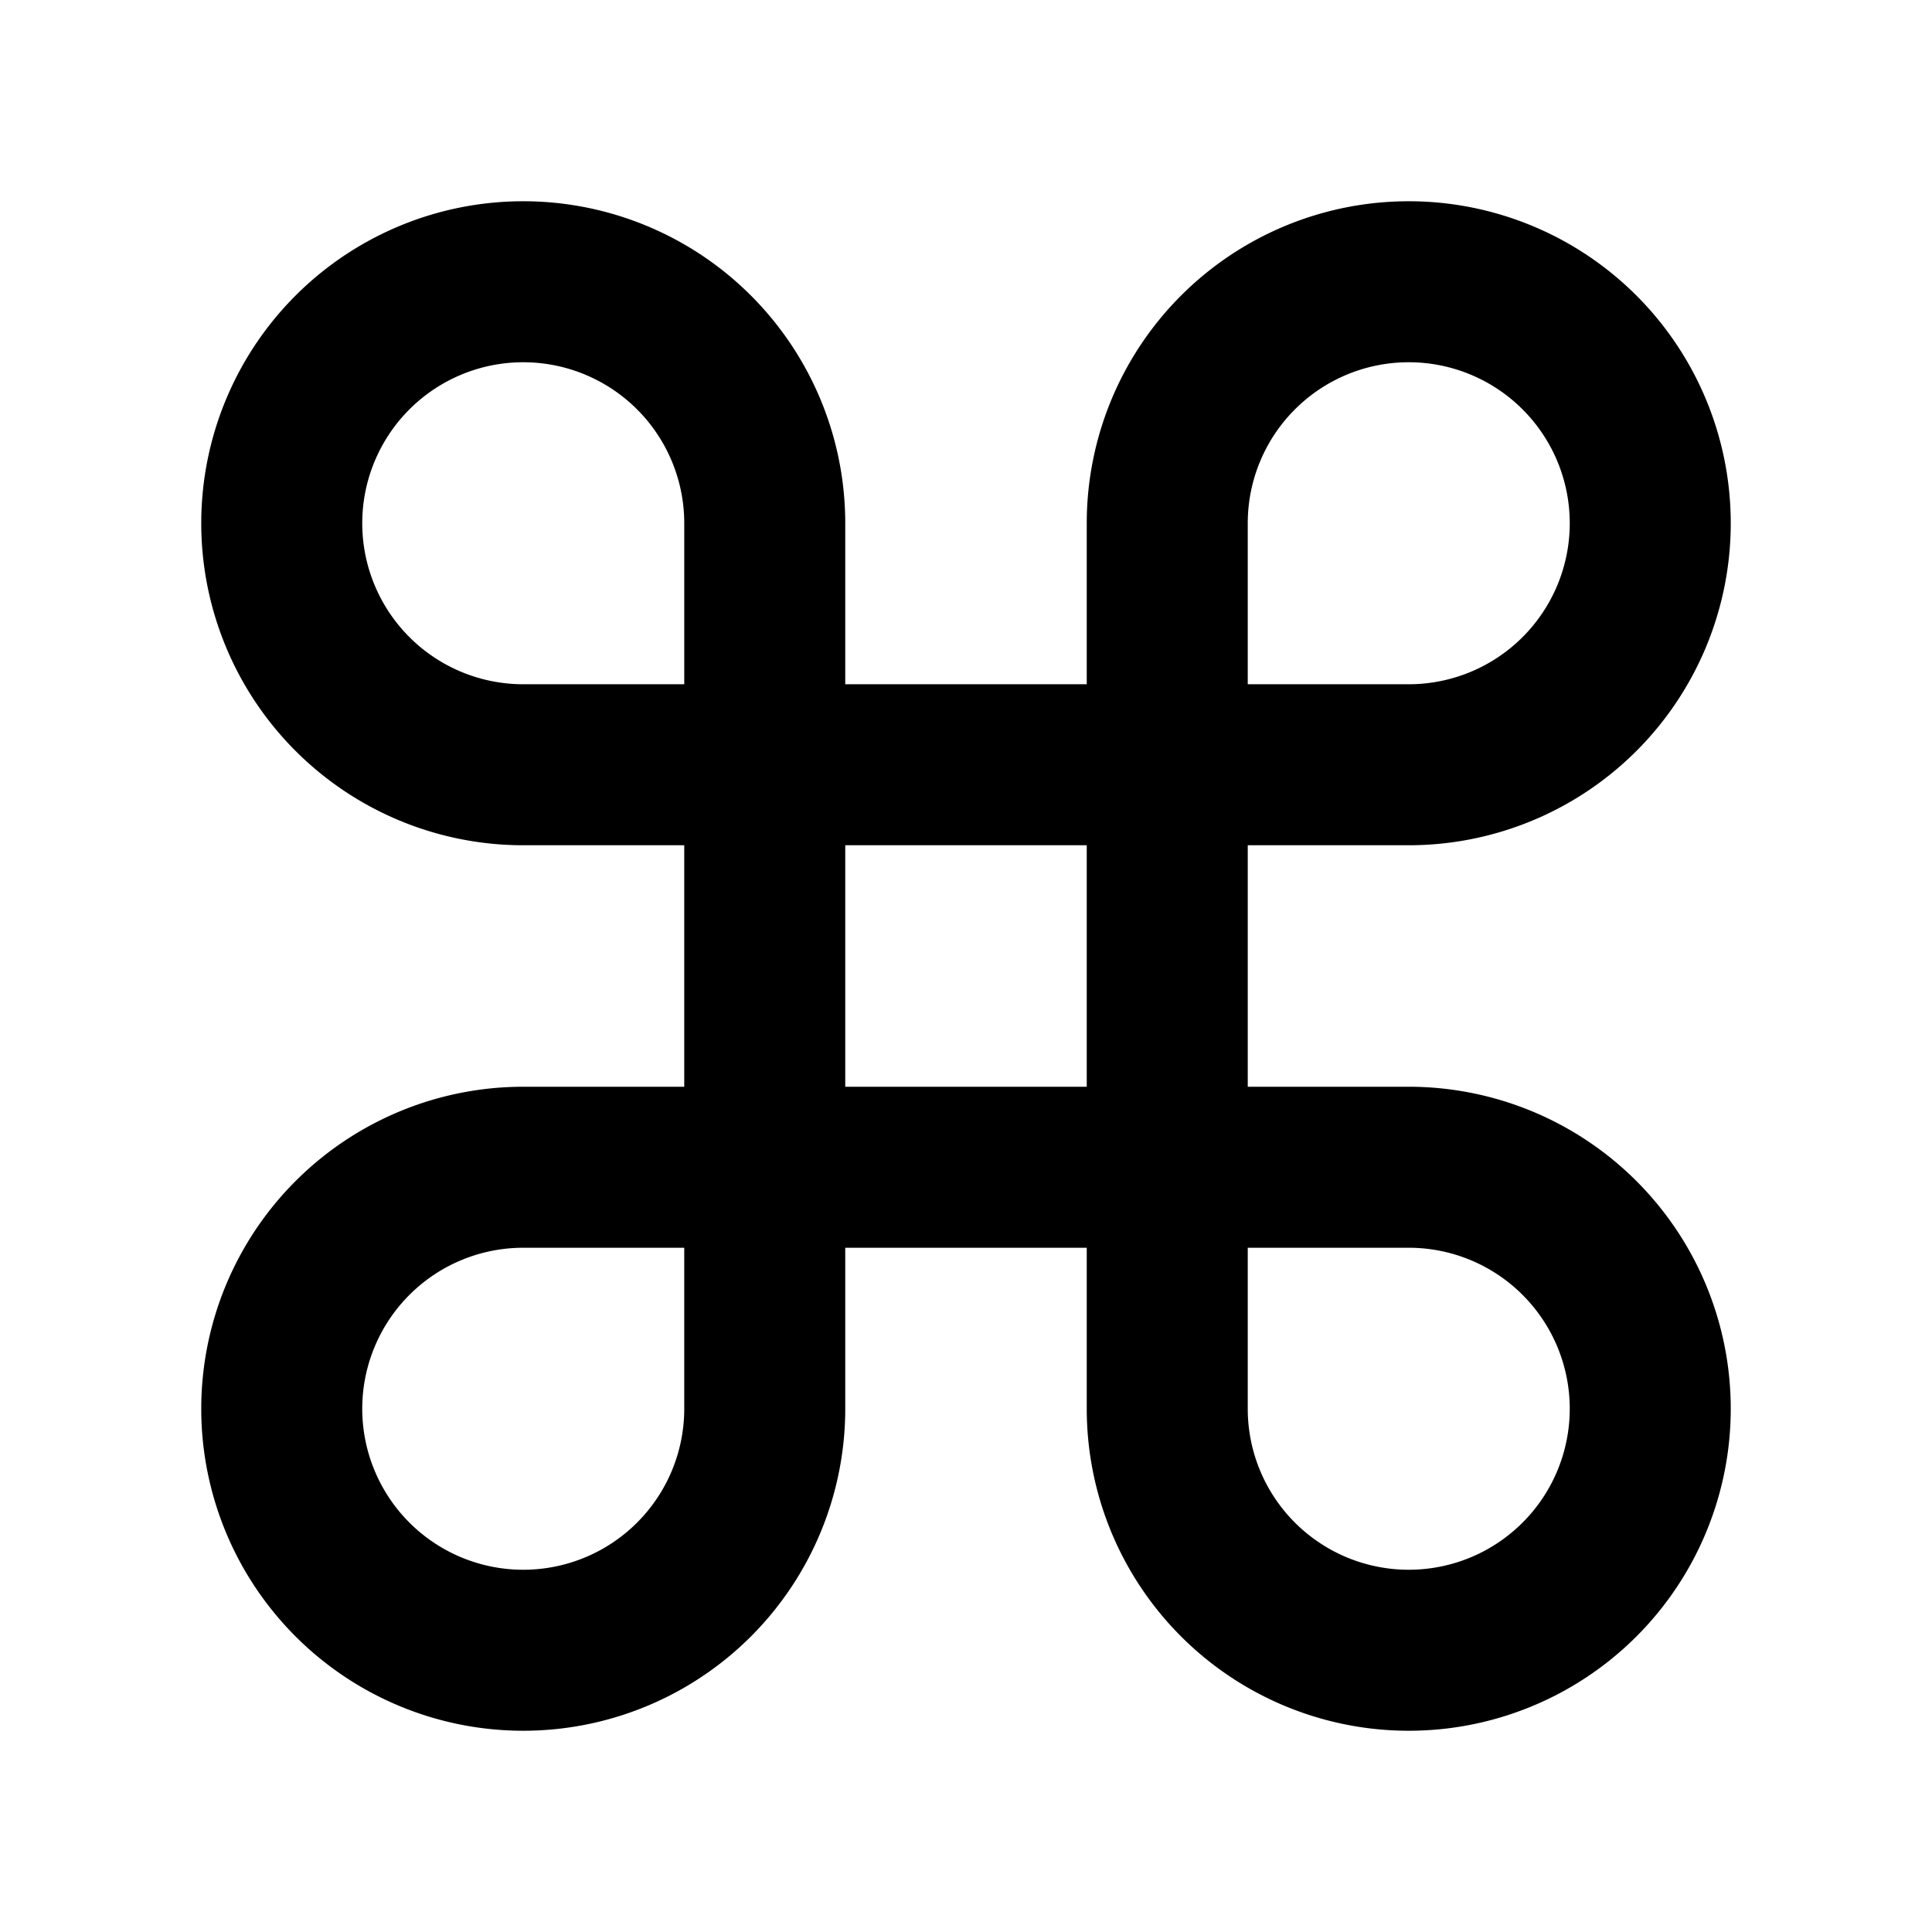 <svg xmlns="http://www.w3.org/2000/svg" xmlns:xlink="http://www.w3.org/1999/xlink" width="24" height="24" viewBox="0 0 24 24"><path fill="currentColor" d="M6.5 4.5a2 2 0 0 1 2 2v2h-2a2 2 0 1 1 0-4m4 4v-2a4 4 0 1 0-4 4h2v3h-2a4 4 0 1 0 4 4v-2h3v2a4 4 0 1 0 4-4h-2v-3h2a4 4 0 1 0-4-4v2zm0 2h3v3h-3zm5-2v-2a2 2 0 1 1 2 2zm0 7h2a2 2 0 1 1-2 2zm-7 0v2a2 2 0 1 1-2-2z"/></svg>